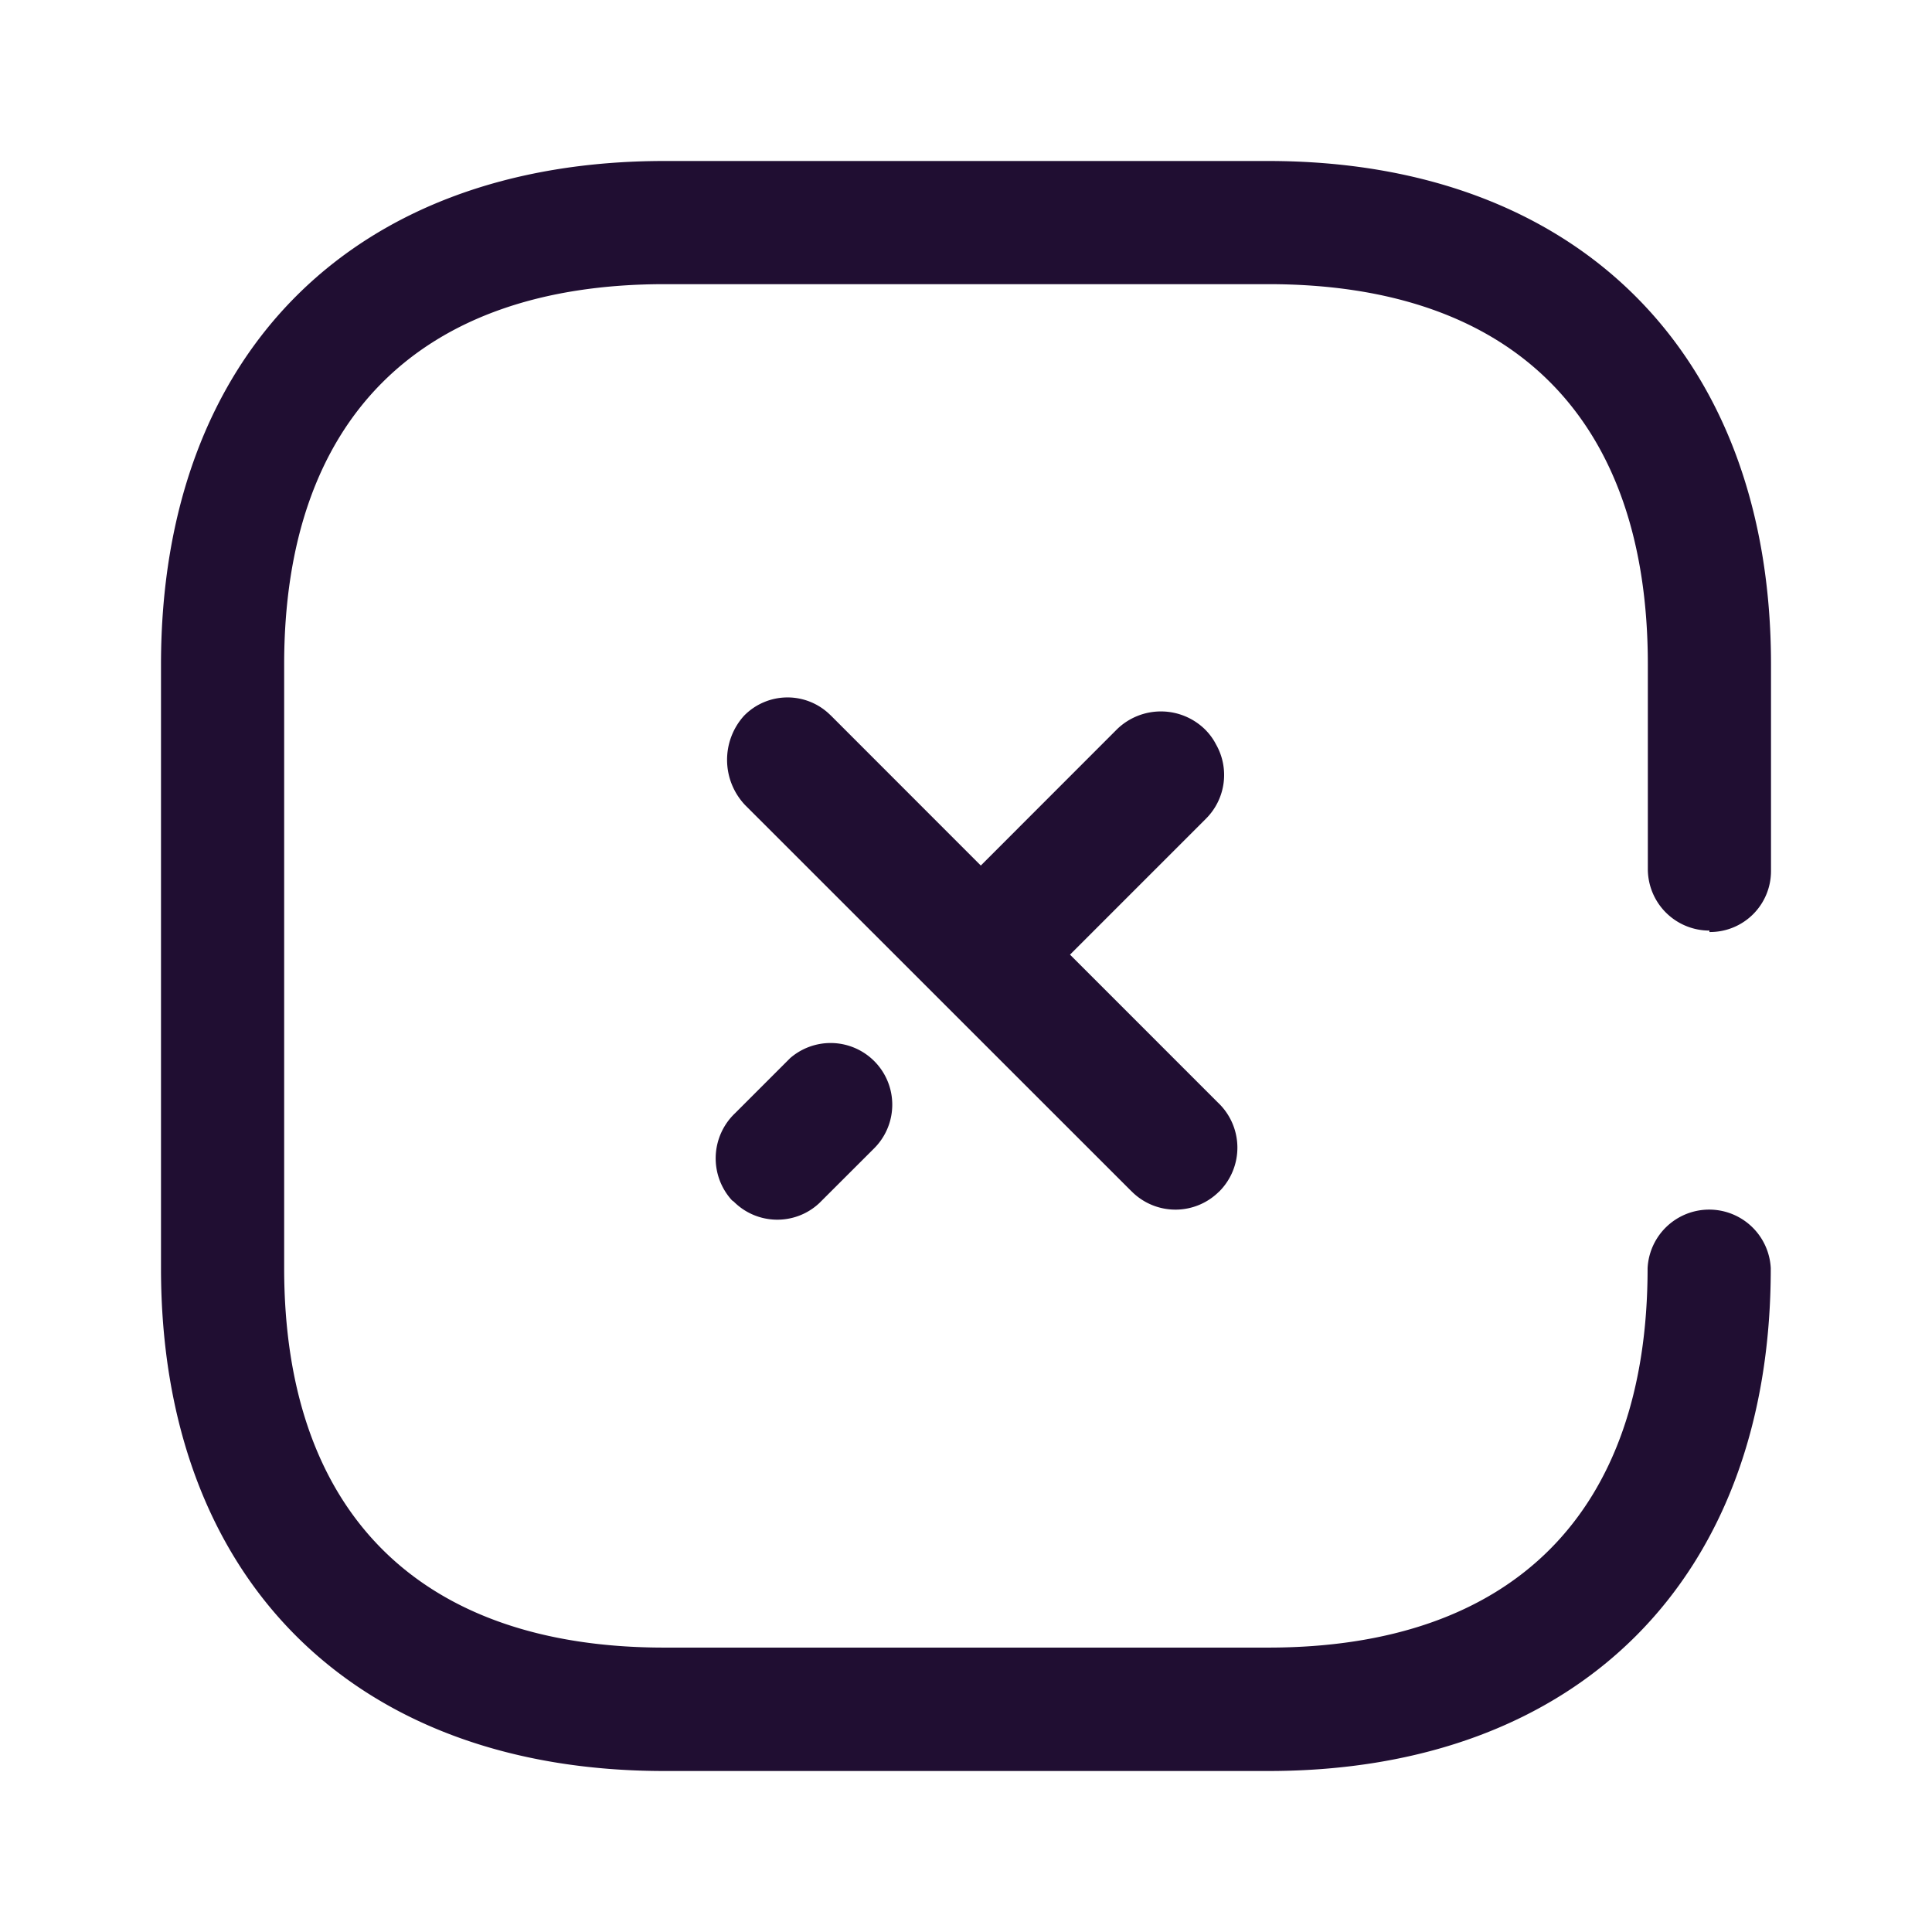 <svg xmlns="http://www.w3.org/2000/svg" viewBox="0 0 24 24" width="256" height="256"><path fill="#200e32" fill-rule="evenodd" d="M21.244 11.578a.757.757 0 0 0 .756-.756v-2.57C22 4.393 19.59 2 15.753 2h-7.5C4.393 2 2 4.392 2 8.256v7.5C2 19.608 4.392 22 8.253 22h7.503c3.852 0 6.244-2.392 6.241-6.247a.766.766 0 0 0-1.53 0c0 3.034-1.67 4.714-4.714 4.714h-7.5c-3.043 0-4.723-1.68-4.723-4.714v-7.5c0-3.043 1.68-4.723 4.726-4.723h7.5c3.044 0 4.714 1.67 4.714 4.723V10.797a.765.765 0 0 0 .765.763v.018h.01ZM9.815 13.145l-.684.684a.773.773 0 0 0-.038 1.082l.022.016c.292.292.762.3 1.063.018l.681-.68a.766.766 0 0 0-1.044-1.12Zm5.328 1.658a.767.767 0 0 1-1.07.012l-.038-.037L9.255 10a.817.817 0 0 1-.013-1.108.755.755 0 0 1 1.069-.013l.008.007 1.865 1.866 1.697-1.698a.783.783 0 0 1 1.088.007c.054.054.1.115.135.183a.767.767 0 0 1-.122.925l-1.69 1.69 1.838 1.838a.77.77 0 0 1 .02 1.1l-.007.007Z" clip-rule="evenodd" class="color200E32 svgShape"></path></svg>